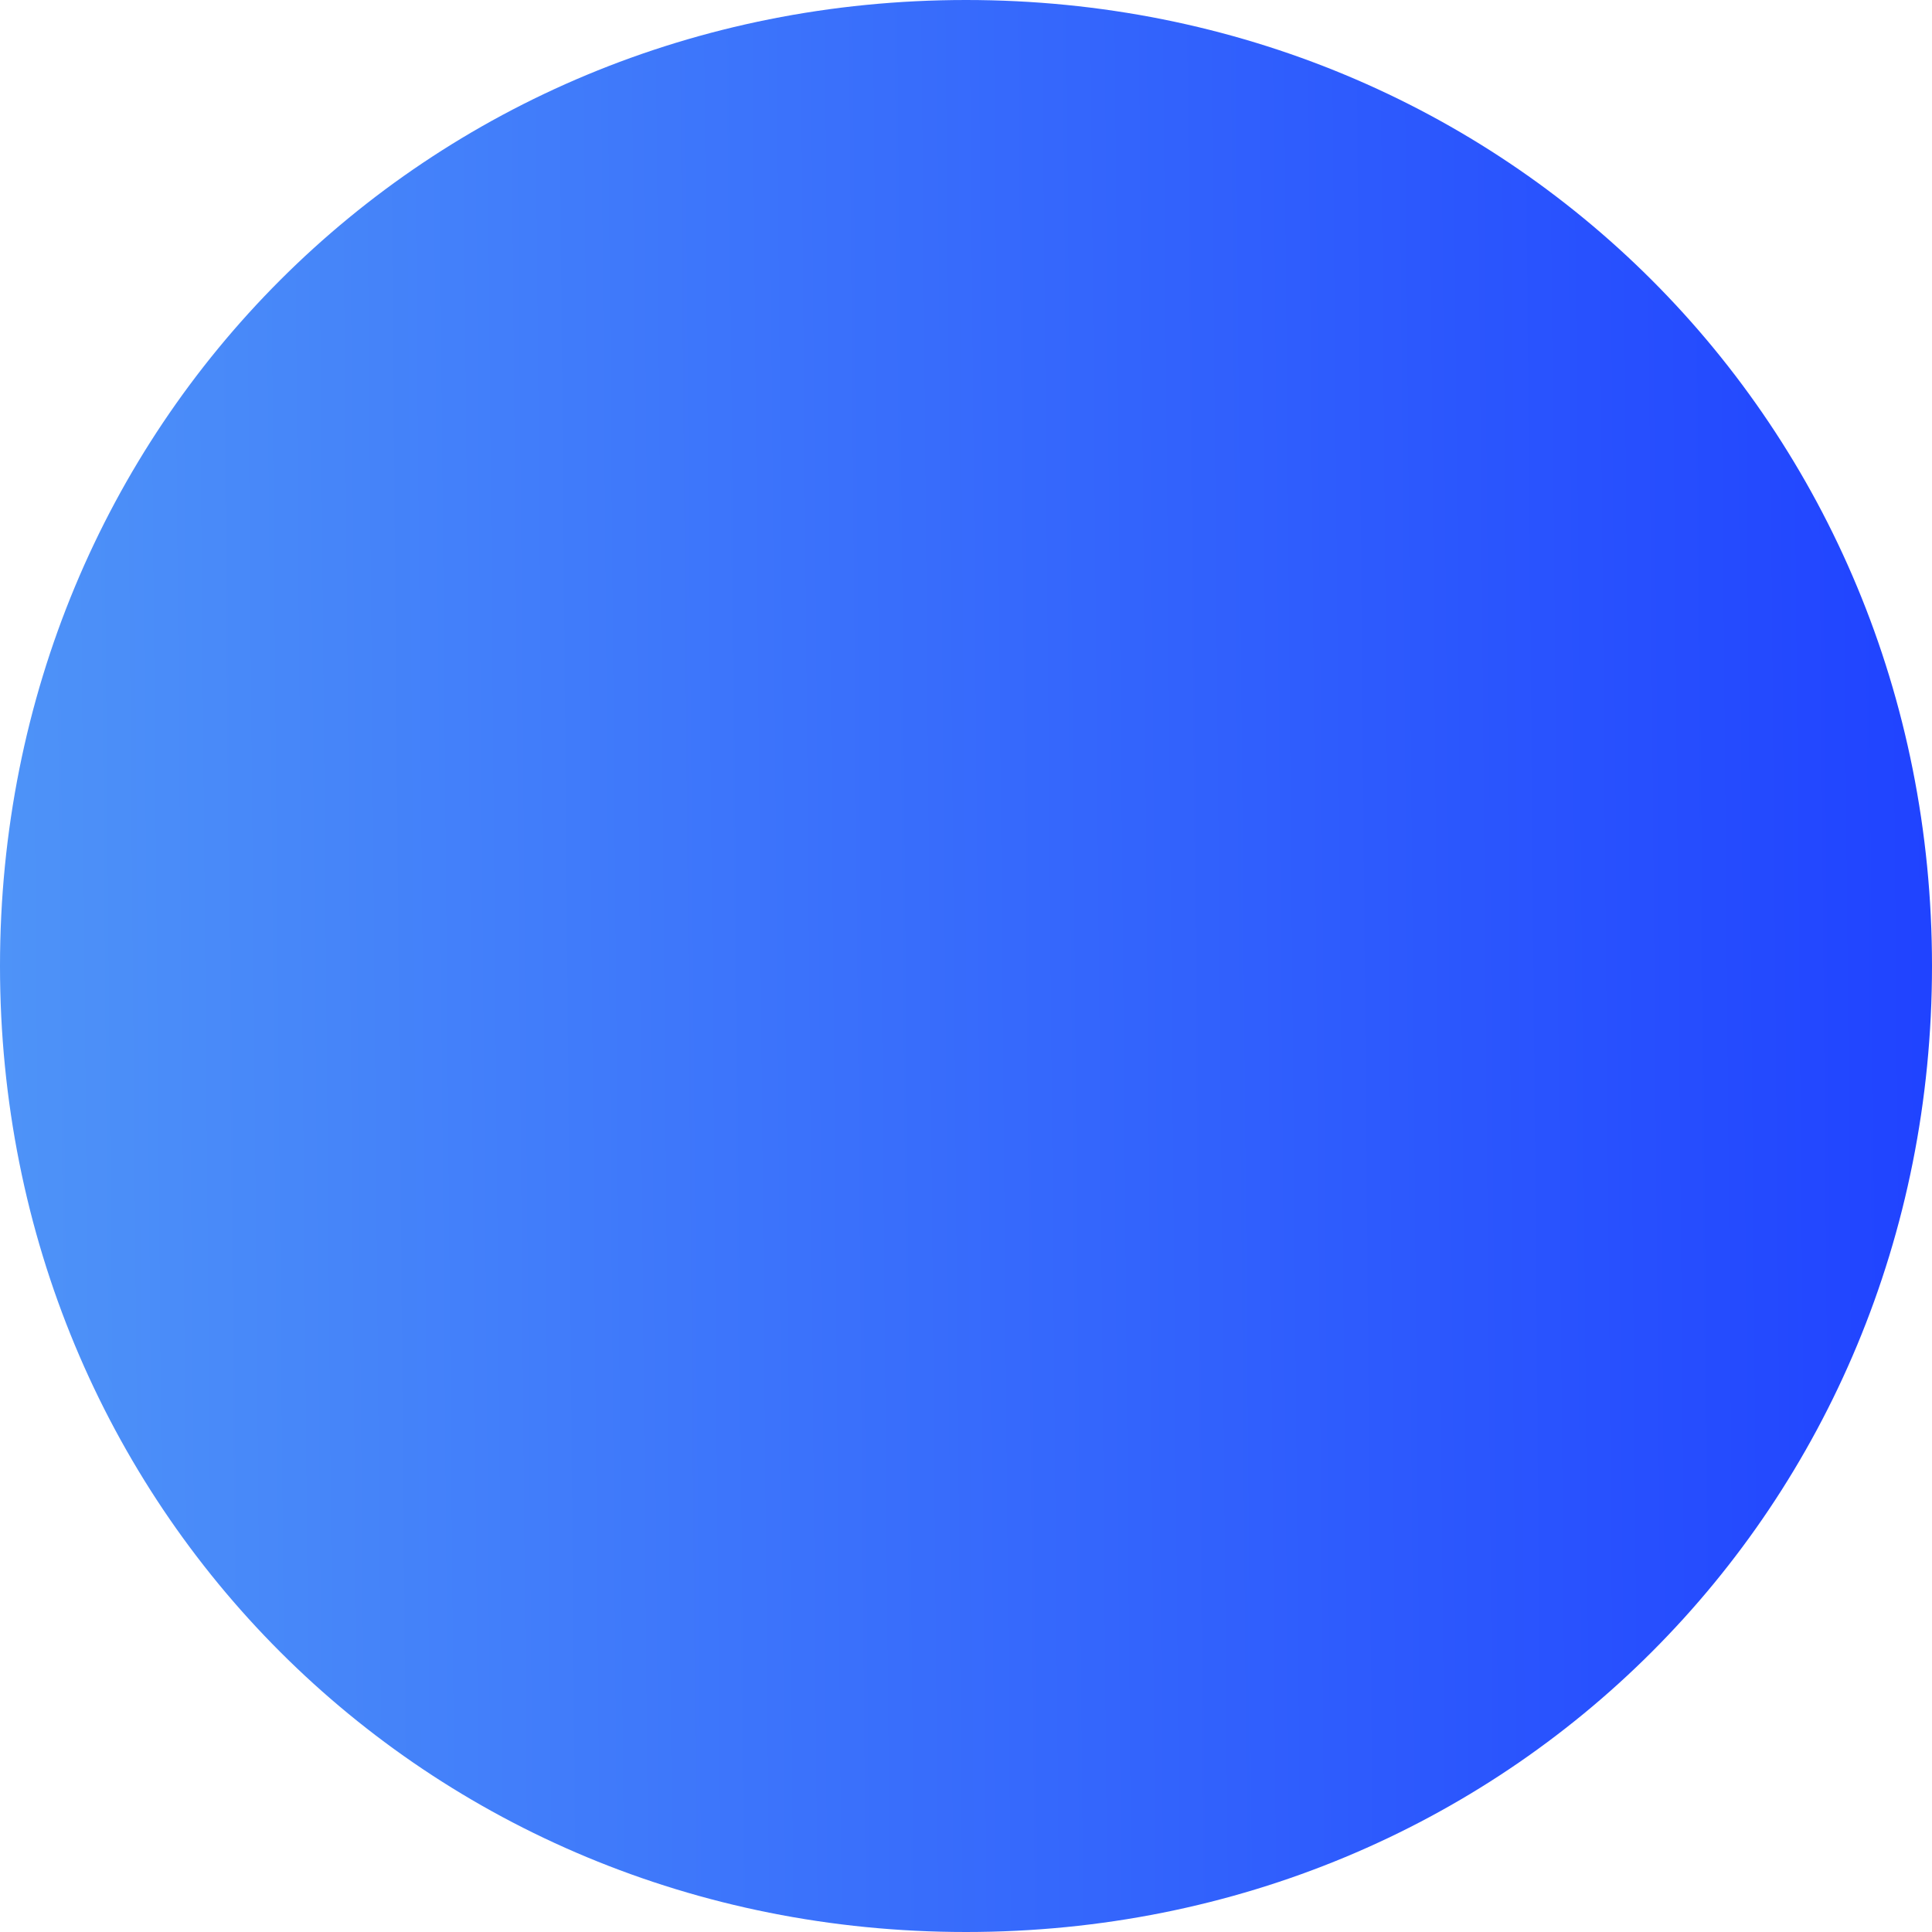 ﻿<?xml version="1.0" encoding="utf-8"?>
<svg version="1.1" xmlns:xlink="http://www.w3.org/1999/xlink" width="70px" height="70px" xmlns="http://www.w3.org/2000/svg">
  <defs>
    <linearGradient gradientUnits="userSpaceOnUse" x1="903" y1="88.374" x2="973" y2="87.75" id="LinearGradient7">
      <stop id="Stop8" stop-color="#4e93f8" offset="0" />
      <stop id="Stop9" stop-color="#2043ff" offset="1" />
    </linearGradient>
  </defs>
  <g transform="matrix(1 0 0 1 -903 -53 )">
    <path d="M 938 53  C 957.6 53  973 68.4  973 88  C 973 107.6  957.6 123  938 123  C 918.4 123  903 107.6  903 88  C 903 68.4  918.4 53  938 53  Z " fill-rule="nonzero" fill="url(#LinearGradient7)" stroke="none" />
  </g>
</svg>
